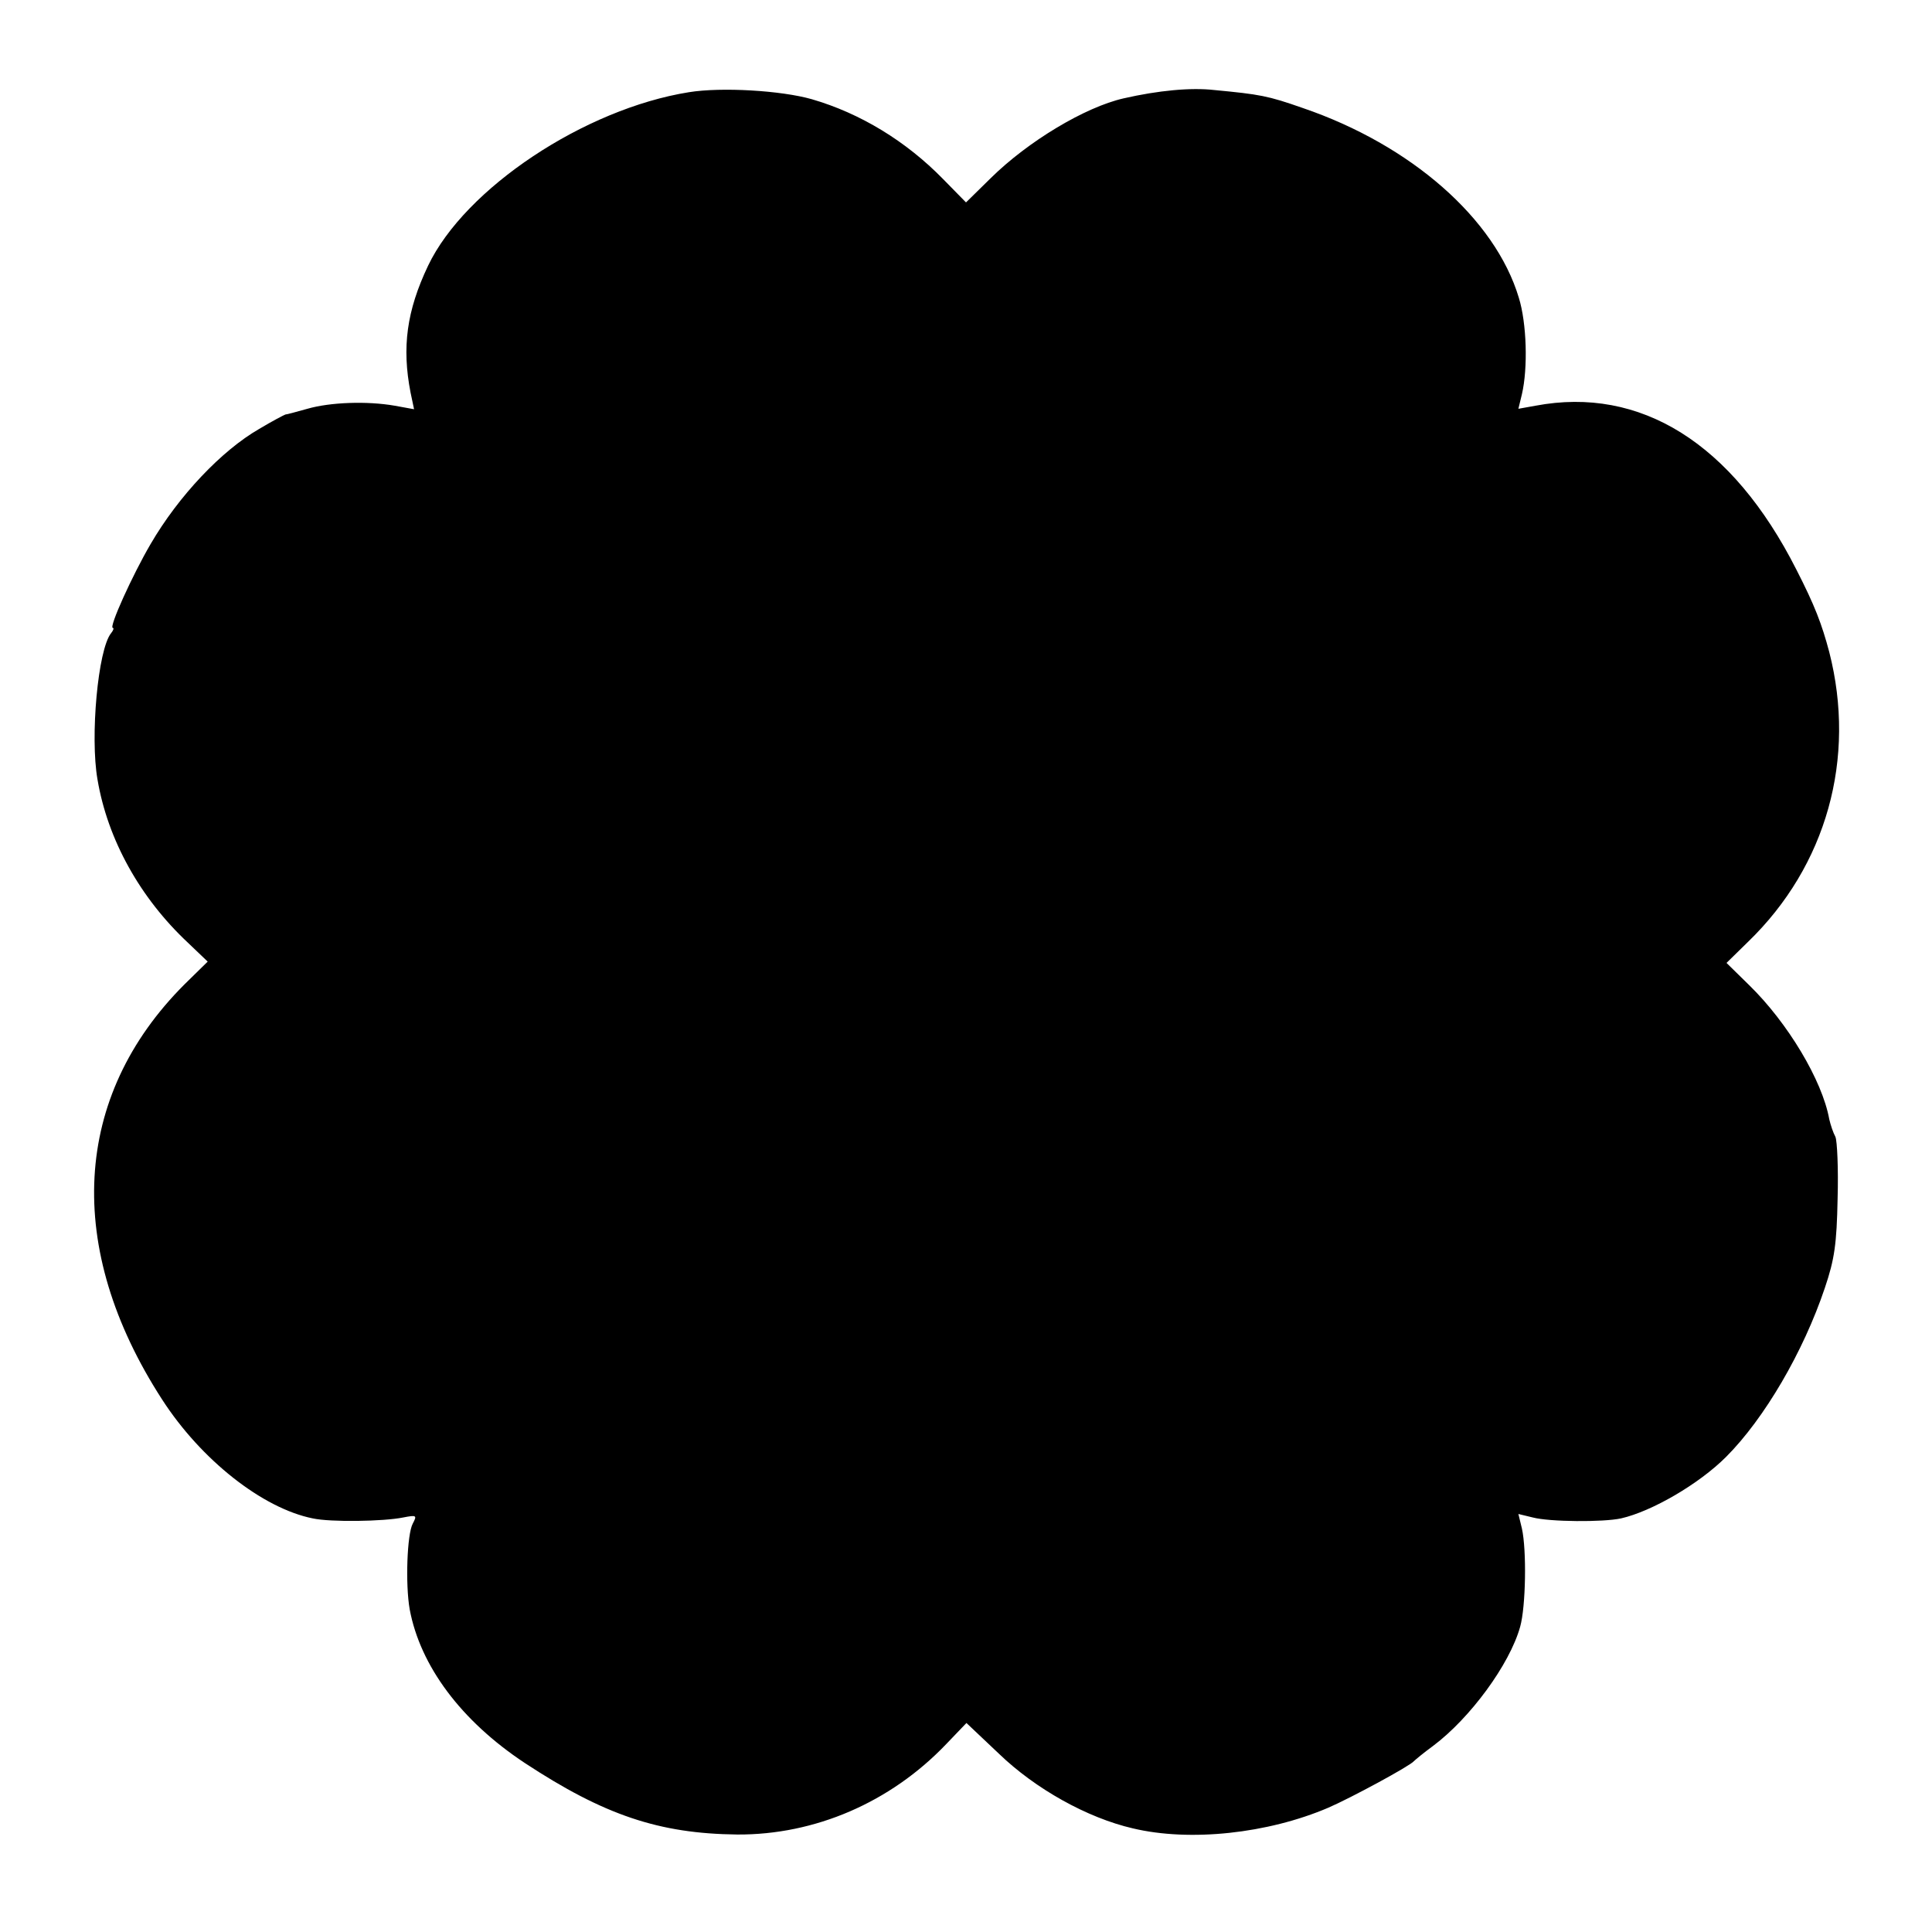 <?xml version="1.0" standalone="no"?>
<!DOCTYPE svg PUBLIC "-//W3C//DTD SVG 20010904//EN"
 "http://www.w3.org/TR/2001/REC-SVG-20010904/DTD/svg10.dtd">
<svg version="1.0" xmlns="http://www.w3.org/2000/svg"
 width="440pt" height="440pt" viewBox="0 0 440 440"
 preserveAspectRatio="xMidYMid meet">
<g transform="translate(0,440) scale(0.1,-0.1)"
fill="#000000" stroke="none">
<path d="M1569 4190 c-238 -38 -510 -219 -594 -395 -49 -103 -60 -186 -40
-289 l8 -38 -44 8 c-63 11 -147 8 -199 -7 -25 -7 -47 -13 -50 -13 -3 -1 -30
-15 -60 -33 -85 -49 -183 -152 -247 -262 -41 -70 -96 -191 -86 -191 3 0 1 -6
-4 -12 -30 -37 -48 -236 -31 -333 23 -137 97 -270 206 -372 l45 -43 -53 -52
c-255 -255 -274 -600 -51 -945 89 -138 229 -248 343 -271 41 -9 162 -7 206 2
31 6 32 5 22 -14 -13 -24 -17 -138 -7 -195 24 -129 117 -254 262 -350 181
-119 306 -161 484 -163 177 -1 349 73 476 206 l46 48 74 -70 c83 -80 201 -146
305 -170 130 -31 307 -12 445 47 51 22 186 95 195 106 3 3 22 19 44 35 84 63
174 185 198 271 13 46 15 175 4 224 l-8 33 33 -8 c38 -10 160 -11 201 -2 70
16 177 78 239 140 87 87 176 239 225 385 22 65 27 100 29 203 2 68 -1 132 -5
141 -5 9 -11 27 -14 40 -16 89 -95 220 -182 305 l-52 51 49 48 c179 173 247
418 185 660 -17 64 -33 106 -75 188 -146 288 -355 418 -594 373 l-39 -7 8 33
c14 60 11 162 -7 220 -54 180 -246 348 -492 432 -80 28 -97 31 -202 41 -53 6
-127 -1 -206 -19 -88 -20 -218 -98 -303 -182 l-56 -55 -52 53 c-85 87 -189
150 -299 182 -70 20 -206 28 -280 16z"/>
</g>
</svg>
